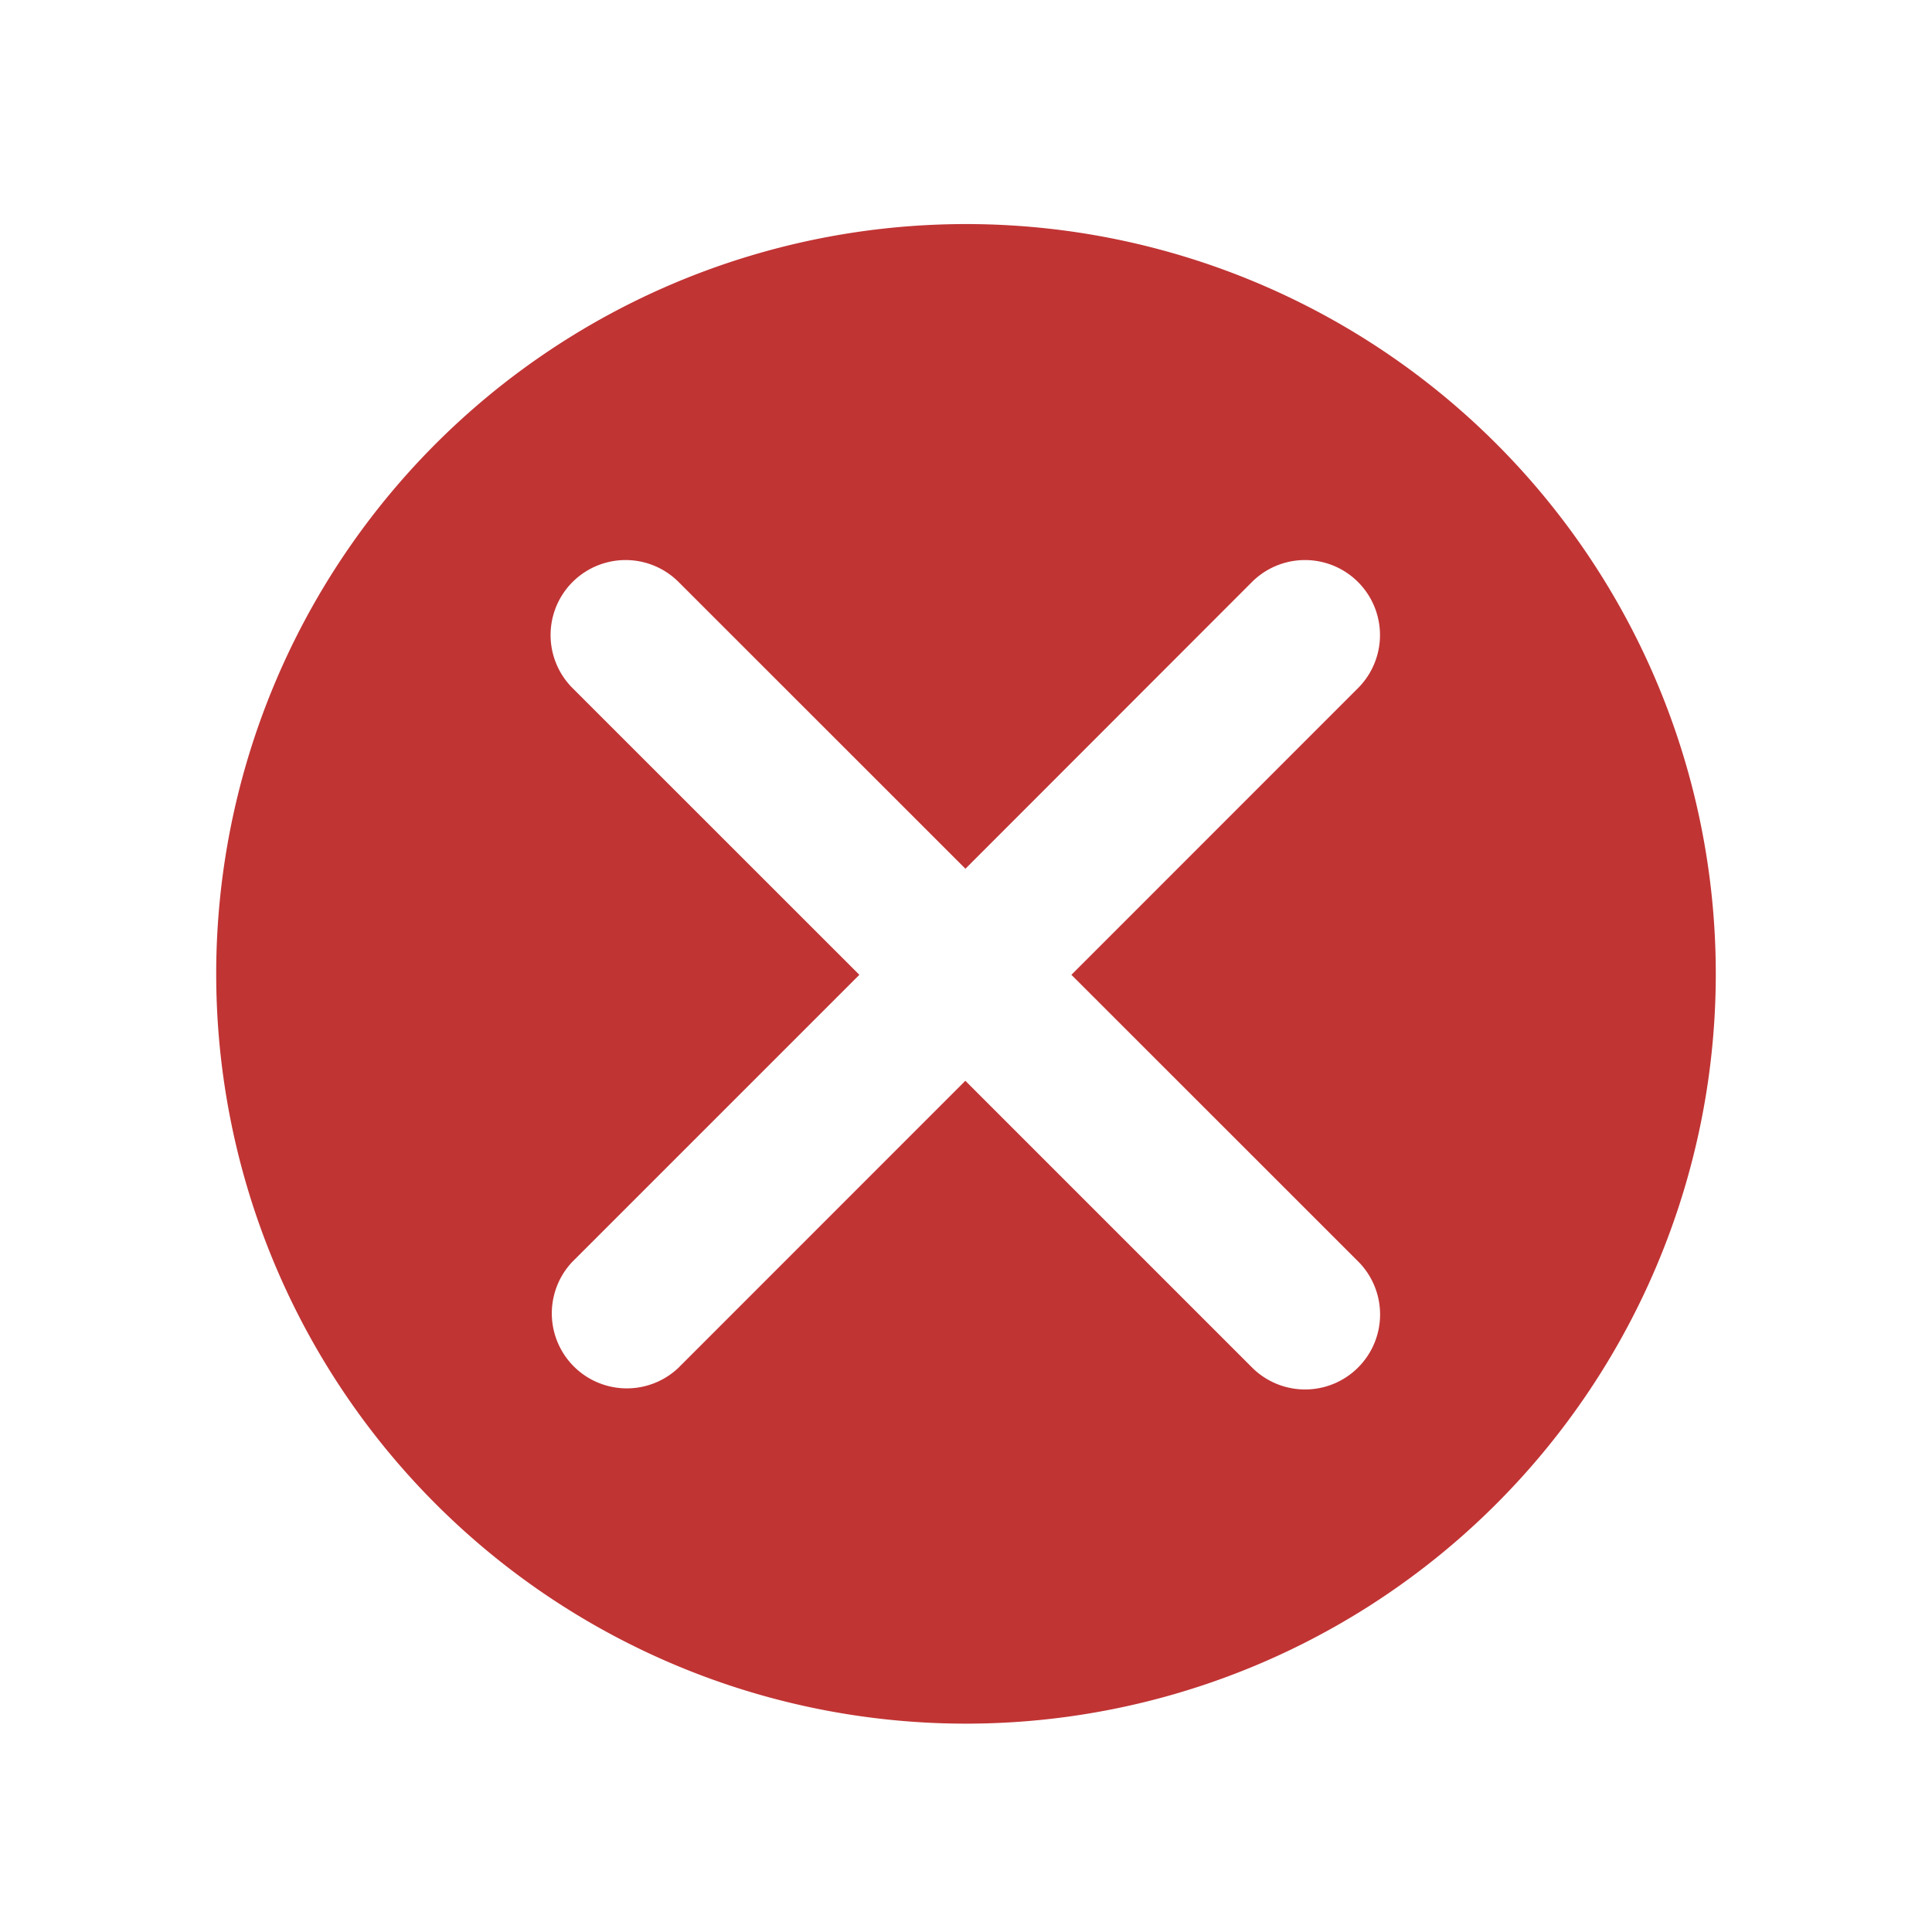 <?xml version="1.0" encoding="utf-8"?><!-- Uploaded to: SVG Repo, www.svgrepo.com, Generator: SVG Repo Mixer Tools -->
<svg fill="#c13434" viewBox="-1.7 0 20.4 20.4" xmlns="http://www.w3.org/2000/svg" class="cf-icon-svg"><path d="M16.417 10.283A7.917 7.917 0 1 1 8.5 2.366a7.916 7.916 0 0 1 7.917 7.917zm-6.804.01 3.032-3.033a.792.792 0 0 0-1.12-1.12L8.494 9.173 5.46 6.14a.792.792 0 0 0-1.12 1.12l3.034 3.033-3.033 3.033a.792.792 0 0 0 1.12 1.119l3.032-3.033 3.033 3.033a.792.792 0 0 0 1.12-1.12z"/></svg>